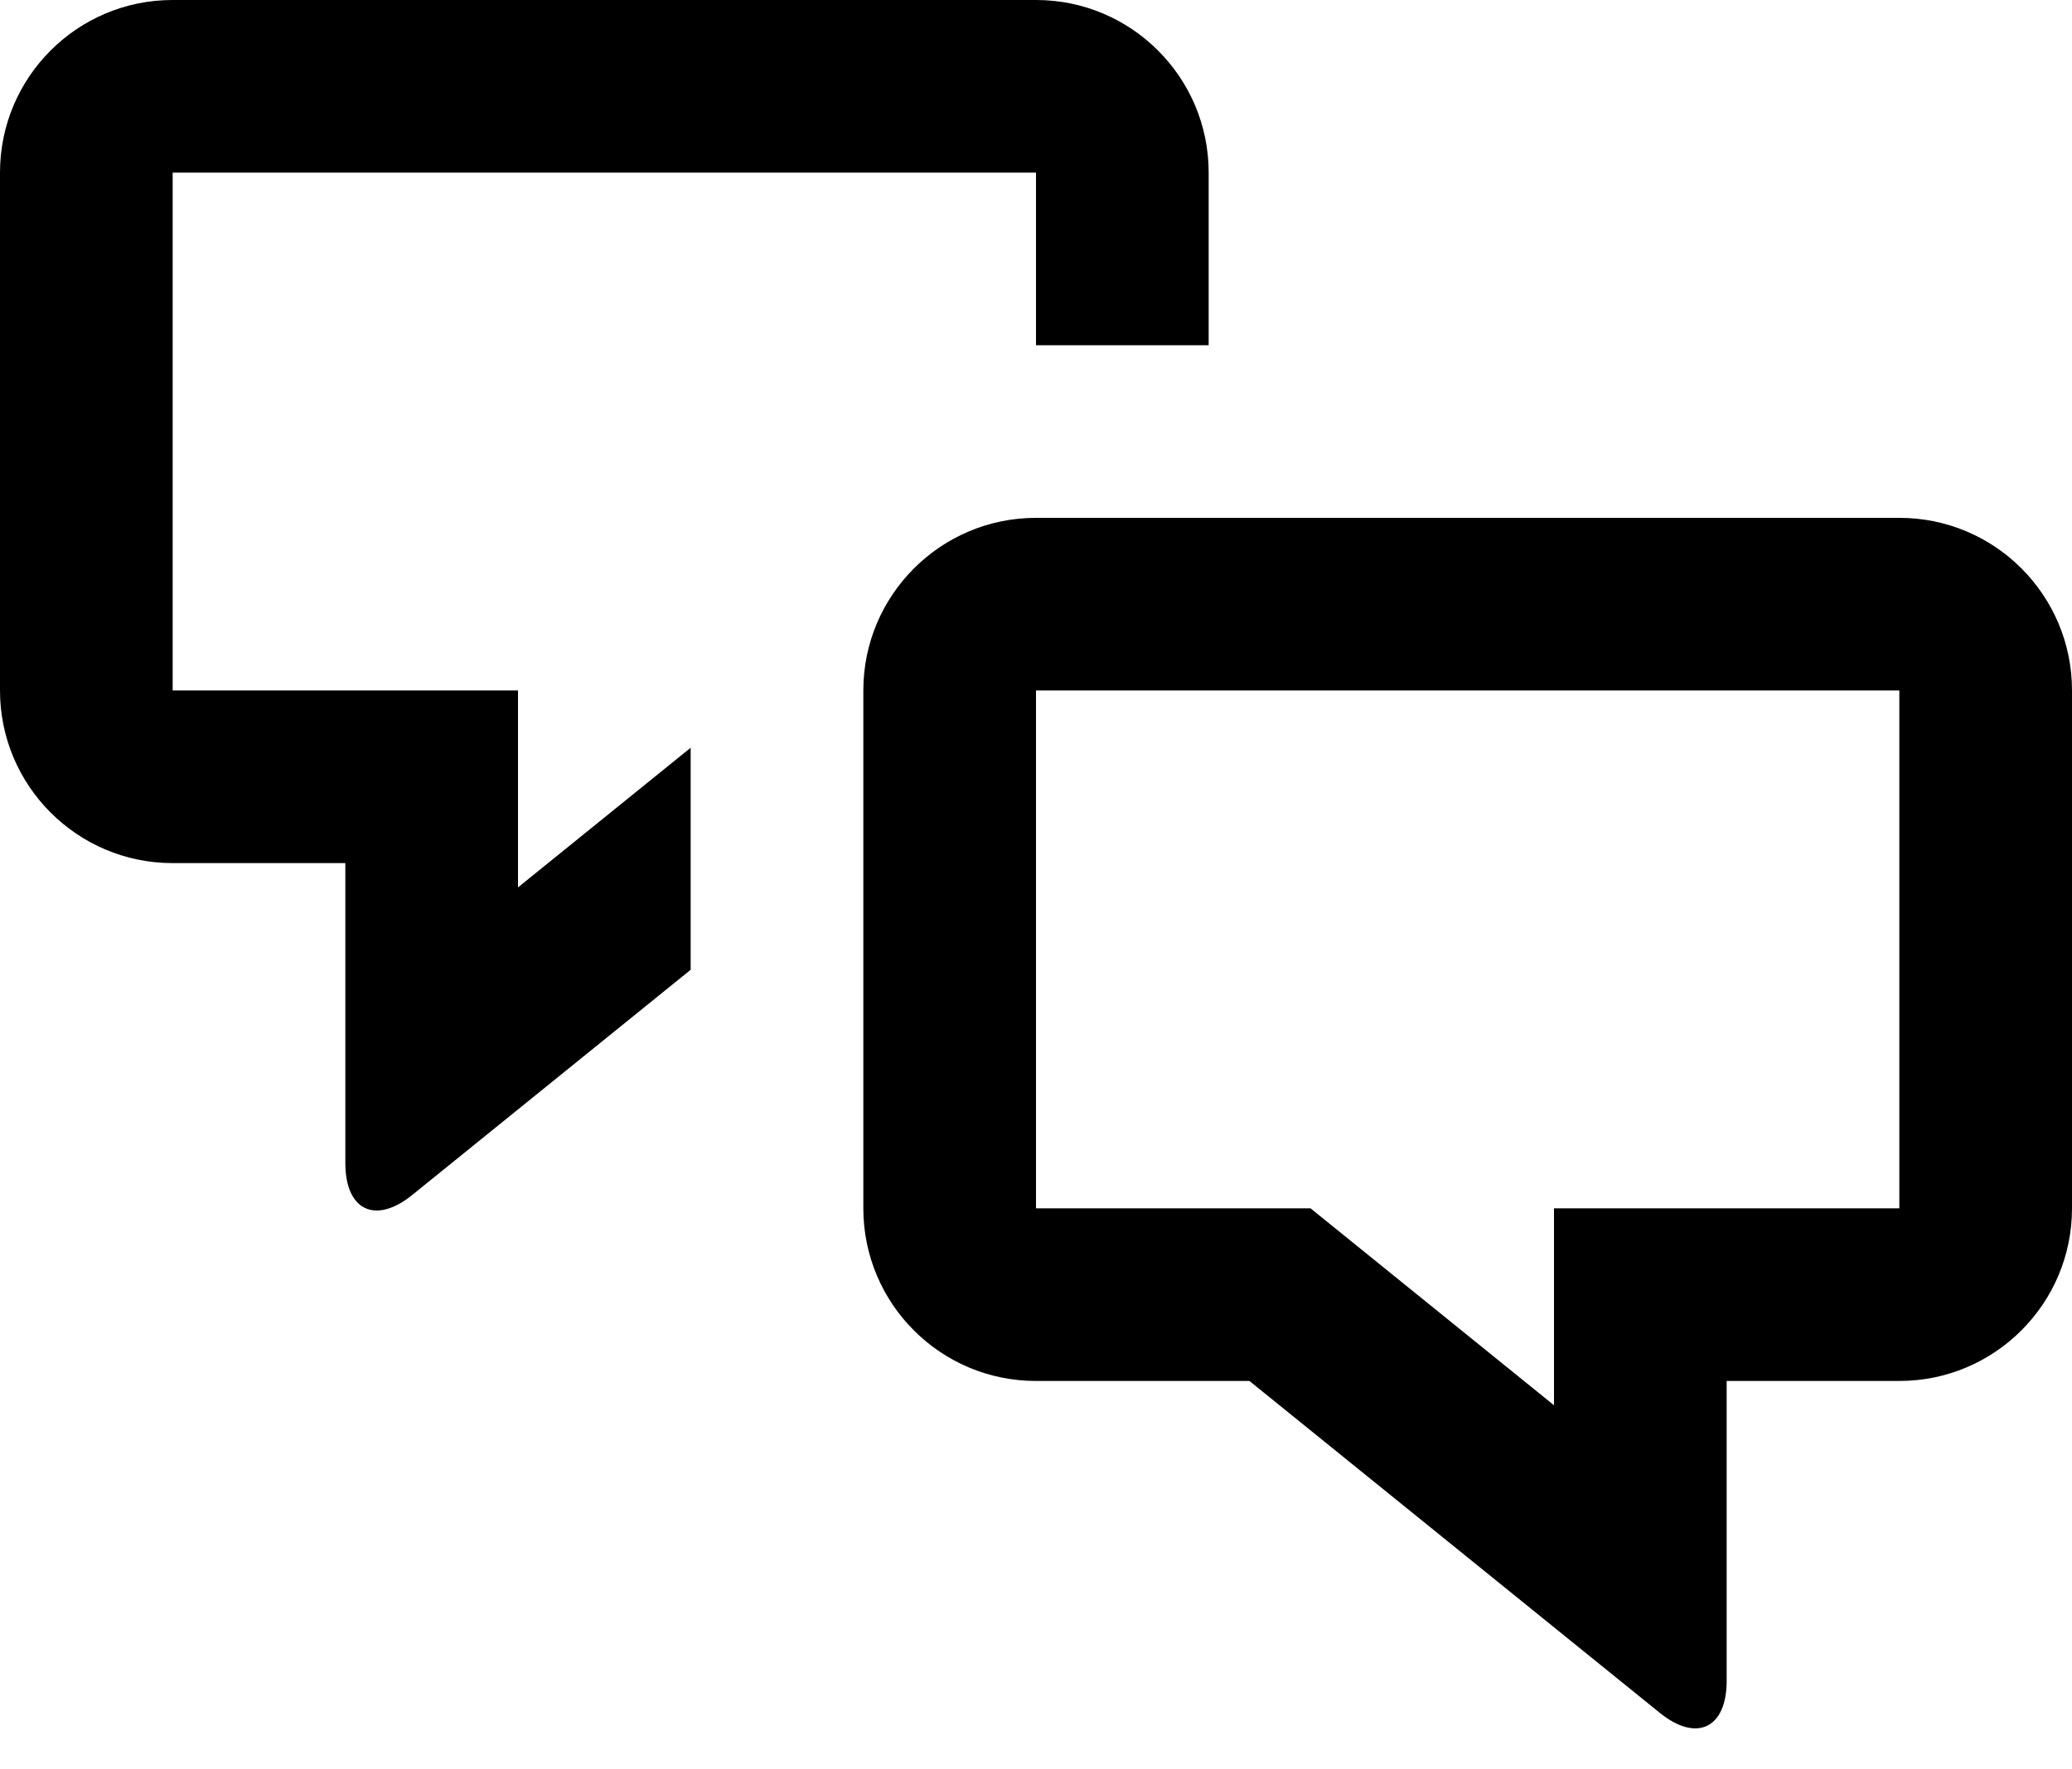 <?xml version="1.0" encoding="UTF-8"?>
<svg width="48px" height="41px" viewBox="0 0 48 41" version="1.1" xmlns="http://www.w3.org/2000/svg" xmlns:xlink="http://www.w3.org/1999/xlink">
    <!-- Generator: Sketch 46.2 (44496) - http://www.bohemiancoding.com/sketch -->
    <title>if_conversation_2628476</title>
    <desc>Created with Sketch.</desc>
    <defs></defs>
    <g id="Page-1" stroke="none" stroke-width="1" fill="none" fill-rule="evenodd">
        <g id="Desktop" transform="translate(-140, -1496)" fill-rule="nonzero" fill="#000000">
            <g id="2-Shift-developer-conference" transform="translate(-1, 833)">
                <g id="Talks" transform="translate(141, 663)">
                    <g id="if_conversation_2628476">
                        <path d="M3.997,4 C3.999,4 4,4 4,4 C4,4 3.999,4 3.997,4 Z M24.003,16 C24.001,16 24,16 24,16 C24,16 24.001,16 24.003,16 Z M12,22.472 L18.451,27.691 C19.302,28.379 20,28.051 20,26.95 L20,20 L24.003,20 C26.206,20 28,18.209 28,16.001 L28,3.999 C28,1.792 26.211,0 24.003,0 L3.997,0 C1.794,0 0,1.791 0,3.999 L0,8 L4,8 C4,5.333 4,4 4,4 L24,4 L24,16 L16,16 L16,20.563 L12,17.327 L12,22.472 Z" id="Rectangle-154" transform="translate(14, 14.025) scale(-1, 1) translate(-14, -14.025) "></path>
                        <path d="M23.997,16 C23.999,16 24,16 24,16 C24,16 23.999,16 23.997,16 Z M44.003,28 C44.001,28 44,28 44,28 C44,28 44.001,28 44.003,28 Z M44,16 L24,16 C24,16 24,20 24,28 L30.36,28 L36,32.563 L36,28 L44,28 L44,16 Z M40,32 L40,38.95 C40,40.051 39.302,40.379 38.451,39.691 L28.944,32 L23.997,32 C21.789,32 20,30.208 20,28.001 L20,15.999 C20,13.791 21.794,12 23.997,12 L44.003,12 C46.211,12 48,13.792 48,15.999 L48,28.001 C48,30.209 46.206,32 44.003,32 L40,32 Z" id="Rectangle-154"></path>
                    </g>
                </g>
            </g>
        </g>
    </g>
</svg>